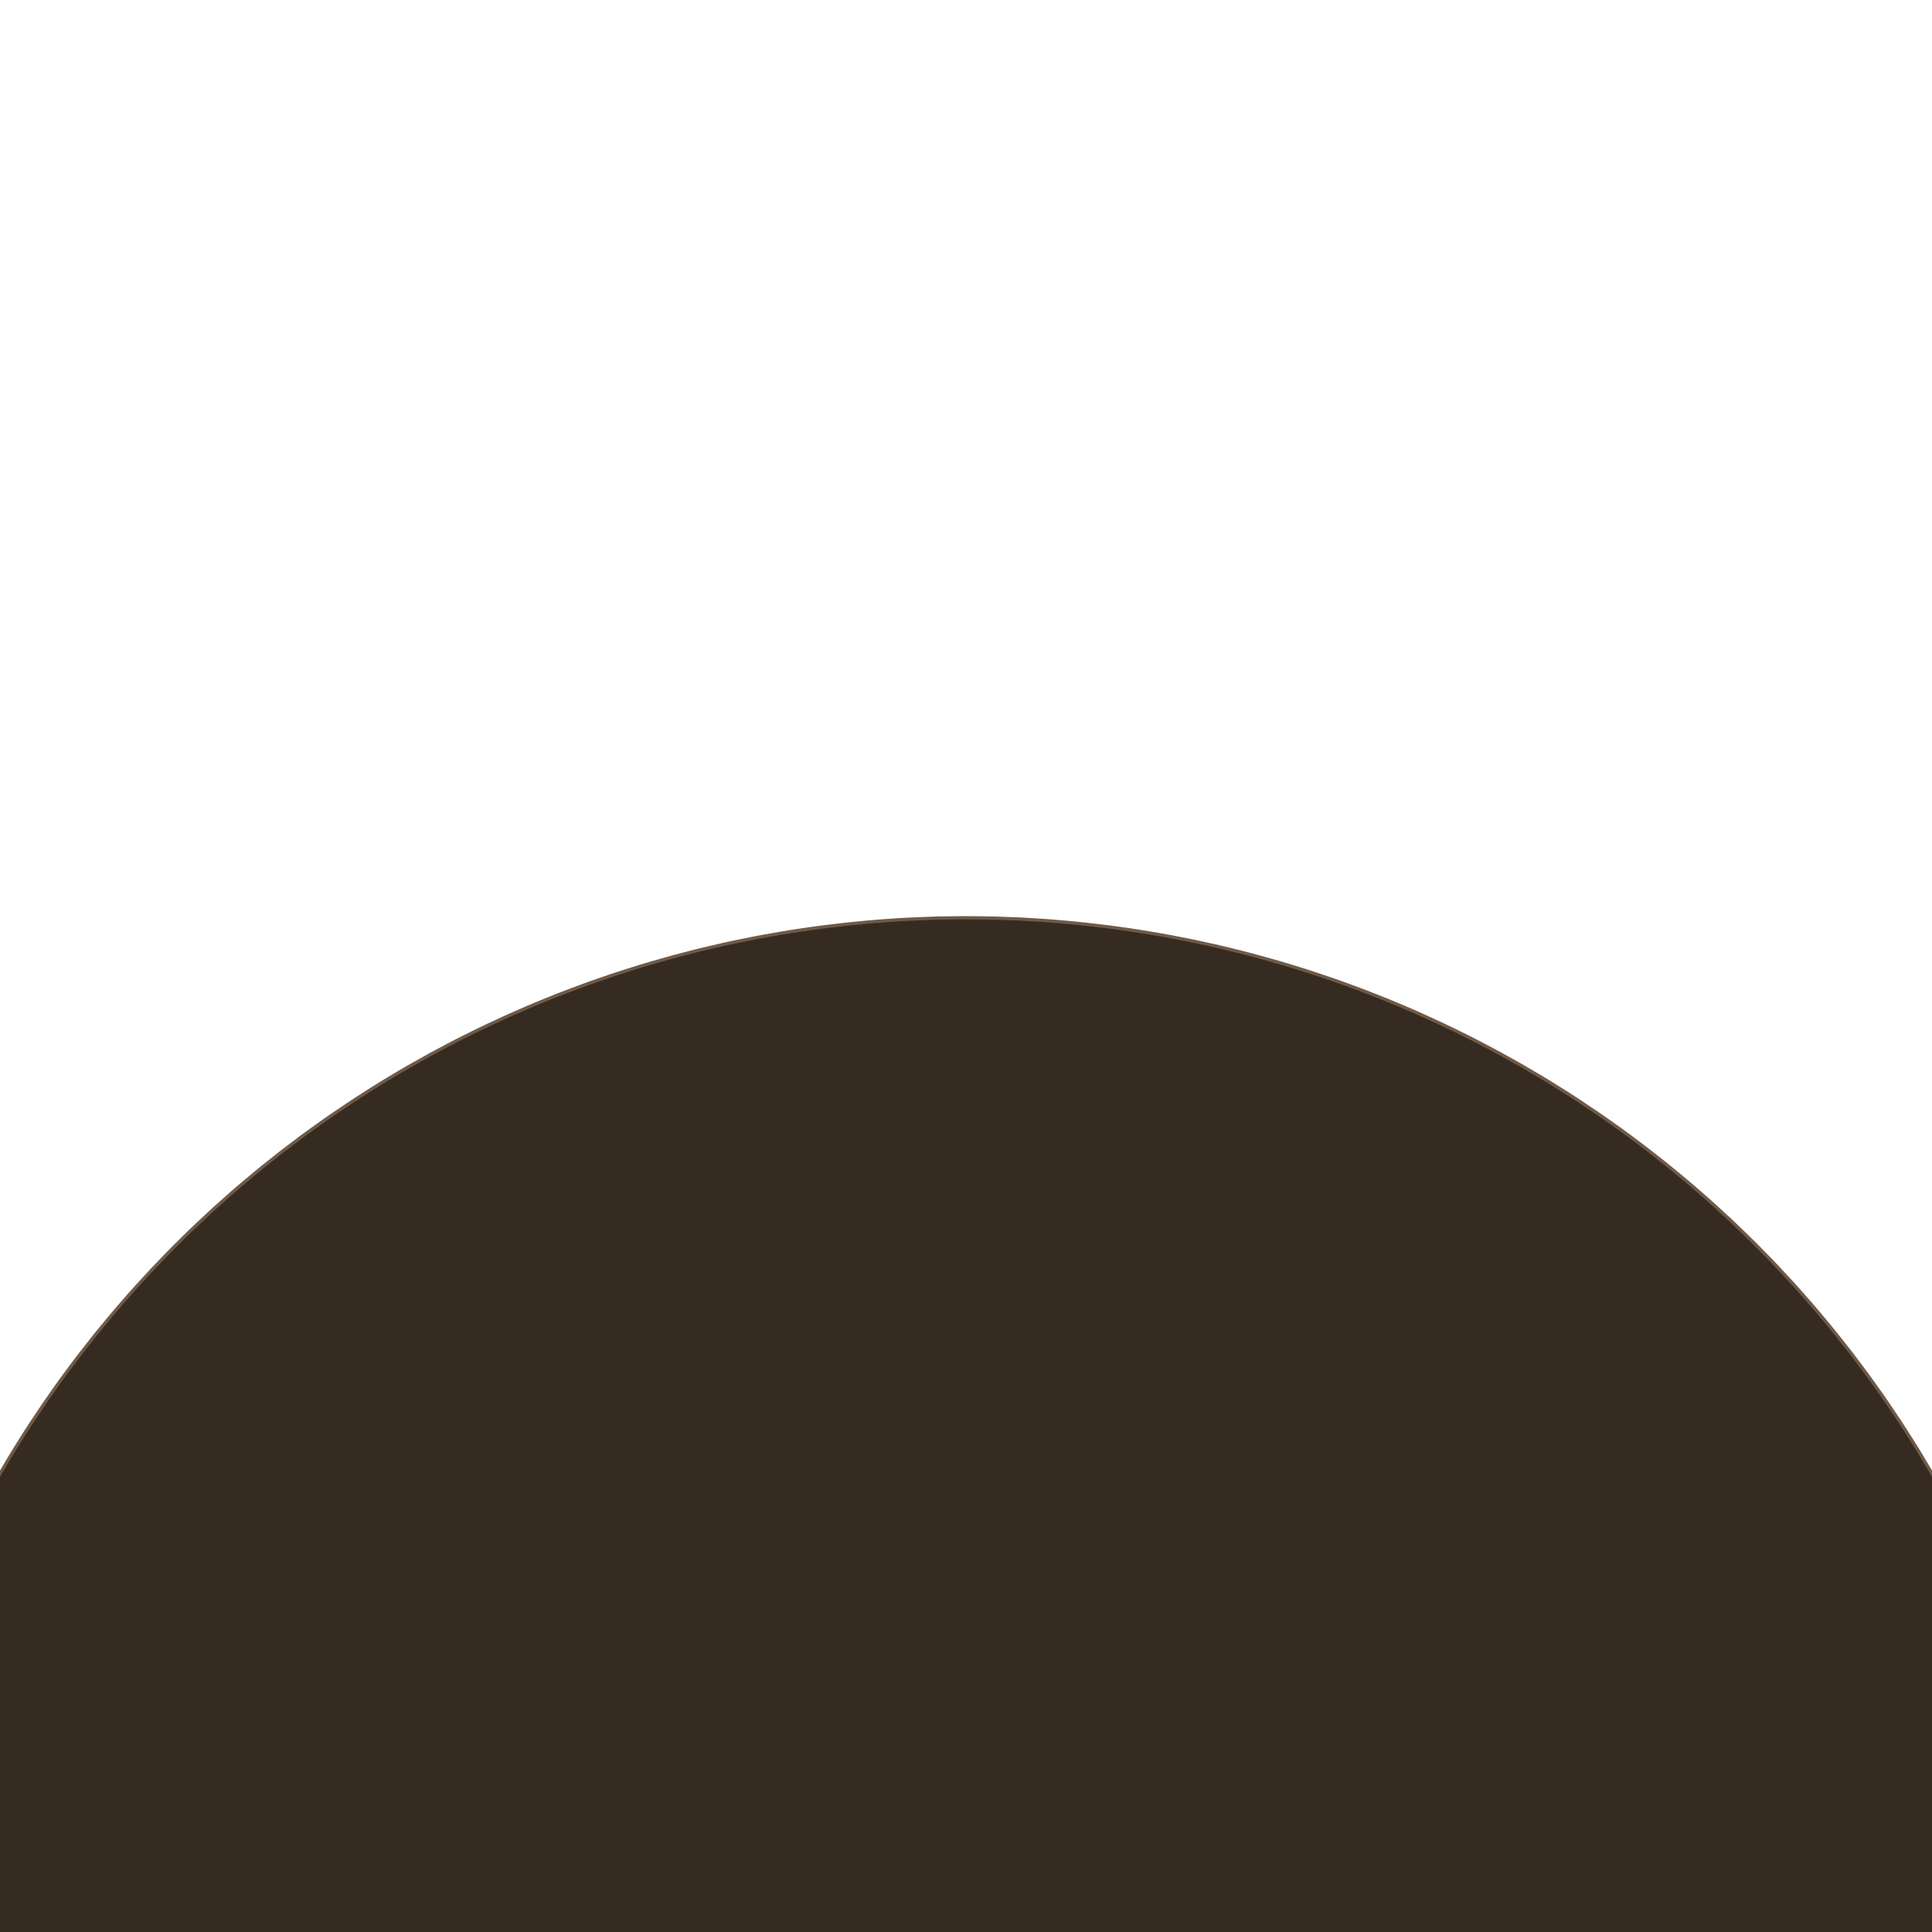 <?xml version="1.0" encoding="UTF-8" standalone="no"?>
<!-- Created with Inkscape (http://www.inkscape.org/) -->

<svg
   width="600"
   height="600"
   viewBox="0 0 600 600"
   version="1.1"
   id="svg1"
   xml:space="preserve"
   inkscape:version="1.4.2 (ebf0e94, 2025-05-08)"
   sodipodi:docname="arcadion6-quicksand2.svg"
   xmlns:inkscape="http://www.inkscape.org/namespaces/inkscape"
   xmlns:sodipodi="http://sodipodi.sourceforge.net/DTD/sodipodi-0.dtd"
   xmlns="http://www.w3.org/2000/svg"
   xmlns:svg="http://www.w3.org/2000/svg"><sodipodi:namedview
     id="namedview1"
     pagecolor="#ffffff"
     bordercolor="#666666"
     borderopacity="1.0"
     inkscape:showpageshadow="2"
     inkscape:pageopacity="0.0"
     inkscape:pagecheckerboard="0"
     inkscape:deskcolor="#d1d1d1"
     inkscape:document-units="px"
     inkscape:zoom="1.210722"
     inkscape:cx="372.91799"
     inkscape:cy="331.62032"
     inkscape:window-width="2194"
     inkscape:window-height="1163"
     inkscape:window-x="1912"
     inkscape:window-y="-8"
     inkscape:window-maximized="1"
     inkscape:current-layer="layer1"
     showgrid="false"><inkscape:grid
       id="grid1"
       units="px"
       originx="0"
       originy="0"
       spacingx="1"
       spacingy="1"
       empcolor="#3f3fff"
       empopacity="0.251"
       color="#3f3fff"
       opacity="0.125"
       empspacing="5"
       enabled="true"
       visible="false" /></sodipodi:namedview><defs
     id="defs1" /><g
     inkscape:label="Layer 1"
     inkscape:groupmode="layer"
     id="layer1"><path
       id="path1"
       style="fill:#352b21;fill-opacity:1;stroke:#6f5a48;stroke-width:1;stroke-linecap:round;stroke-dasharray:none;stroke-opacity:1"
       d="m 290.941,285.119 c -5.108,0.192 -10.218,0.369 -15.316,0.764 -4.347,0.276 -8.683,0.711 -13.015,1.151 -4.731,0.539 -9.458,1.111 -14.164,1.844 -4.279,0.614 -8.535,1.382 -12.787,2.154 -4.707,0.916 -9.407,1.863 -14.073,2.97 -4.184,0.943 -8.335,2.033 -12.481,3.128 -4.62,1.281 -9.23,2.598 -13.796,4.065 -4.098,1.267 -8.149,2.682 -12.197,4.099 -4.506,1.64 -9,3.313 -13.436,5.136 -3.985,1.586 -7.914,3.312 -11.838,5.042 -4.363,1.988 -8.71,4.011 -12.989,6.175 -3.849,1.893 -7.629,3.924 -11.406,5.954 -4.165,2.309 -8.314,4.646 -12.382,7.124 -3.689,2.187 -7.298,4.51 -10.906,6.828 -3.997,2.648 -7.979,5.319 -11.866,8.128 -3.508,2.468 -6.925,5.066 -10.338,7.662 -3.804,2.974 -7.587,5.973 -11.268,9.098 -3.3,2.739 -6.502,5.596 -9.699,8.453 -3.536,3.24 -7.047,6.506 -10.448,9.888 -3.074,2.99 -6.044,6.088 -9.006,9.187 -3.27,3.507 -6.514,7.038 -9.64,10.675 -2.811,3.195 -5.502,6.495 -8.196,9.788 -3.004,3.78 -5.986,7.576 -8.835,11.476 -2.549,3.408 -4.976,6.907 -7.402,10.402 -2.68,3.977 -5.336,7.969 -7.852,12.052 -2.312,3.652 -4.494,7.387 -6.668,11.122 -2.361,4.173 -4.688,8.364 -6.878,12.63 -2.001,3.794 -3.866,7.659 -5.729,11.523 -2.012,4.316 -3.994,8.645 -5.828,13.04 -1.712,3.969 -3.282,7.999 -4.846,12.029 -1.678,4.491 -3.324,8.994 -4.82,13.55 -1.383,4.06 -2.62,8.17 -3.854,12.278 -1.321,4.609 -2.608,9.227 -3.741,13.887 -1.052,4.123 -1.956,8.284 -2.858,12.442 -0.961,4.733 -1.891,9.471 -2.66,14.239 -0.73,4.226 -1.31,8.479 -1.887,12.728 -0.583,4.759 -1.133,9.521 -1.523,14.3 -0.394,4.238 -0.636,8.489 -0.878,12.737 -0.208,4.824 -0.387,9.648 -0.401,14.476 -0.062,4.256 0.034,8.513 0.126,12.768 0.17,4.792 0.364,9.583 0.729,14.365 0.277,4.313 0.707,8.616 1.144,12.915 0.539,4.731 1.111,9.458 1.844,14.164 0.614,4.279 1.382,8.535 2.154,12.787 0.916,4.707 1.863,9.407 2.97,14.073 0.943,4.184 2.033,8.335 3.128,12.481 1.281,4.62 2.598,9.23 4.065,13.796 1.267,4.098 2.682,8.149 4.099,12.197 1.64,4.506 3.313,9 5.136,13.436 1.586,3.985 3.312,7.914 5.042,11.838 1.988,4.363 4.011,8.71 6.175,12.989 1.893,3.849 3.924,7.629 5.954,11.406 2.309,4.165 4.646,8.314 7.124,12.382 2.187,3.689 4.51,7.298 6.828,10.906 2.648,3.997 5.319,7.979 8.128,11.866 2.468,3.508 5.066,6.925 7.662,10.338 2.974,3.804 5.973,7.587 9.098,11.268 2.739,3.3 5.596,6.502 8.453,9.699 3.24,3.536 6.506,7.047 9.888,10.448 2.99,3.074 6.088,6.044 9.187,9.006 3.507,3.27 7.038,6.514 10.675,9.64 3.195,2.811 6.495,5.502 9.788,8.196 3.78,3.004 7.576,5.986 11.476,8.835 3.408,2.549 6.907,4.976 10.402,7.402 3.977,2.68 7.969,5.336 12.052,7.852 3.652,2.312 7.387,4.494 11.122,6.668 4.173,2.361 8.364,4.688 12.63,6.878 3.794,2.001 7.659,3.866 11.523,5.729 4.316,2.012 8.645,3.994 13.04,5.828 3.969,1.712 7.999,3.282 12.029,4.846 4.491,1.678 8.994,3.324 13.55,4.82 4.06,1.383 8.17,2.62 12.278,3.854 4.609,1.321 9.227,2.608 13.887,3.741 4.123,1.052 8.284,1.956 12.442,2.858 4.733,0.961 9.471,1.891 14.239,2.66 4.226,0.73 8.479,1.31 12.728,1.887 4.759,0.583 9.521,1.133 14.3,1.523 4.238,0.394 8.489,0.636 12.737,0.878 4.824,0.208 9.648,0.387 14.476,0.401 4.256,0.062 8.513,-0.034 12.768,-0.126 4.792,-0.17 9.583,-0.364 14.365,-0.729 4.313,-0.277 8.616,-0.707 12.915,-1.144 4.731,-0.539 9.458,-1.111 14.164,-1.844 4.279,-0.614 8.535,-1.382 12.787,-2.154 4.707,-0.916 9.407,-1.863 14.073,-2.97 4.184,-0.943 8.335,-2.033 12.481,-3.128 4.62,-1.281 9.23,-2.598 13.796,-4.065 4.098,-1.267 8.149,-2.682 12.197,-4.099 4.506,-1.64 9,-3.313 13.436,-5.136 3.985,-1.586 7.914,-3.312 11.838,-5.042 4.363,-1.988 8.71,-4.011 12.989,-6.175 3.849,-1.893 7.629,-3.924 11.406,-5.954 4.165,-2.309 8.314,-4.646 12.382,-7.124 3.689,-2.187 7.298,-4.51 10.906,-6.828 3.997,-2.648 7.979,-5.319 11.866,-8.128 3.508,-2.468 6.925,-5.066 10.338,-7.662 3.804,-2.974 7.587,-5.973 11.268,-9.098 3.3,-2.739 6.502,-5.596 9.699,-8.453 3.536,-3.24 7.047,-6.506 10.448,-9.888 3.074,-2.99 6.044,-6.088 9.006,-9.187 3.27,-3.507 6.514,-7.038 9.64,-10.675 2.811,-3.195 5.502,-6.495 8.196,-9.788 3.004,-3.78 5.986,-7.576 8.835,-11.476 2.549,-3.408 4.976,-6.907 7.402,-10.402 2.68,-3.977 5.336,-7.969 7.852,-12.052 2.312,-3.652 4.494,-7.387 6.668,-11.122 2.361,-4.173 4.688,-8.364 6.878,-12.63 2.001,-3.794 3.866,-7.659 5.729,-11.523 2.012,-4.316 3.994,-8.645 5.828,-13.04 1.712,-3.969 3.282,-7.999 4.846,-12.029 1.678,-4.491 3.324,-8.994 4.82,-13.55 1.383,-4.06 2.62,-8.17 3.854,-12.278 1.321,-4.609 2.608,-9.227 3.741,-13.887 1.052,-4.123 1.956,-8.284 2.858,-12.442 0.961,-4.733 1.891,-9.471 2.66,-14.239 0.73,-4.226 1.31,-8.479 1.887,-12.728 0.583,-4.759 1.133,-9.521 1.523,-14.3 0.394,-4.238 0.636,-8.489 0.878,-12.737 0.208,-4.824 0.387,-9.648 0.401,-14.476 0.062,-4.256 -0.034,-8.513 -0.126,-12.768 -0.17,-4.792 -0.364,-9.583 -0.729,-14.365 -0.277,-4.313 -0.707,-8.616 -1.144,-12.915 -0.539,-4.731 -1.111,-9.458 -1.844,-14.164 -0.614,-4.279 -1.382,-8.535 -2.154,-12.787 -0.916,-4.707 -1.863,-9.407 -2.97,-14.073 -0.943,-4.184 -2.033,-8.335 -3.128,-12.481 -1.281,-4.62 -2.598,-9.23 -4.065,-13.796 -1.267,-4.098 -2.682,-8.149 -4.099,-12.197 -1.64,-4.506 -3.313,-9 -5.136,-13.436 -1.586,-3.985 -3.312,-7.914 -5.042,-11.838 -1.988,-4.363 -4.011,-8.71 -6.175,-12.989 -1.893,-3.849 -3.924,-7.629 -5.954,-11.406 -2.309,-4.165 -4.646,-8.314 -7.124,-12.382 -2.187,-3.689 -4.51,-7.298 -6.828,-10.906 -2.648,-3.997 -5.319,-7.979 -8.128,-11.866 -2.468,-3.508 -5.066,-6.925 -7.662,-10.338 -2.974,-3.804 -5.973,-7.587 -9.098,-11.268 -2.739,-3.3 -5.596,-6.502 -8.453,-9.699 -3.24,-3.536 -6.506,-7.047 -9.888,-10.448 -2.99,-3.074 -6.088,-6.044 -9.187,-9.006 -3.507,-3.27 -7.038,-6.514 -10.675,-9.64 -3.195,-2.811 -6.495,-5.502 -9.788,-8.196 -3.78,-3.004 -7.576,-5.986 -11.476,-8.835 -3.408,-2.549 -6.907,-4.976 -10.402,-7.402 -3.977,-2.68 -7.969,-5.336 -12.052,-7.852 -3.652,-2.312 -7.387,-4.494 -11.122,-6.668 -4.173,-2.361 -8.364,-4.688 -12.63,-6.878 -3.794,-2.001 -7.659,-3.866 -11.523,-5.729 -4.316,-2.012 -8.645,-3.994 -13.04,-5.828 -3.969,-1.712 -7.999,-3.282 -12.029,-4.846 -4.491,-1.678 -8.994,-3.324 -13.55,-4.82 -4.06,-1.383 -8.17,-2.62 -12.278,-3.854 -4.609,-1.321 -9.227,-2.608 -13.887,-3.741 -4.123,-1.052 -8.284,-1.956 -12.442,-2.858 -4.733,-0.961 -9.471,-1.891 -14.239,-2.66 -4.226,-0.73 -8.479,-1.31 -12.728,-1.887 -4.759,-0.583 -9.521,-1.133 -14.3,-1.523 -4.238,-0.394 -8.489,-0.636 -12.737,-0.878 -4.824,-0.208 -9.648,-0.387 -14.476,-0.401 -3.906,-0.079 -7.812,0.057 -11.718,0.084 z" /></g></svg>
